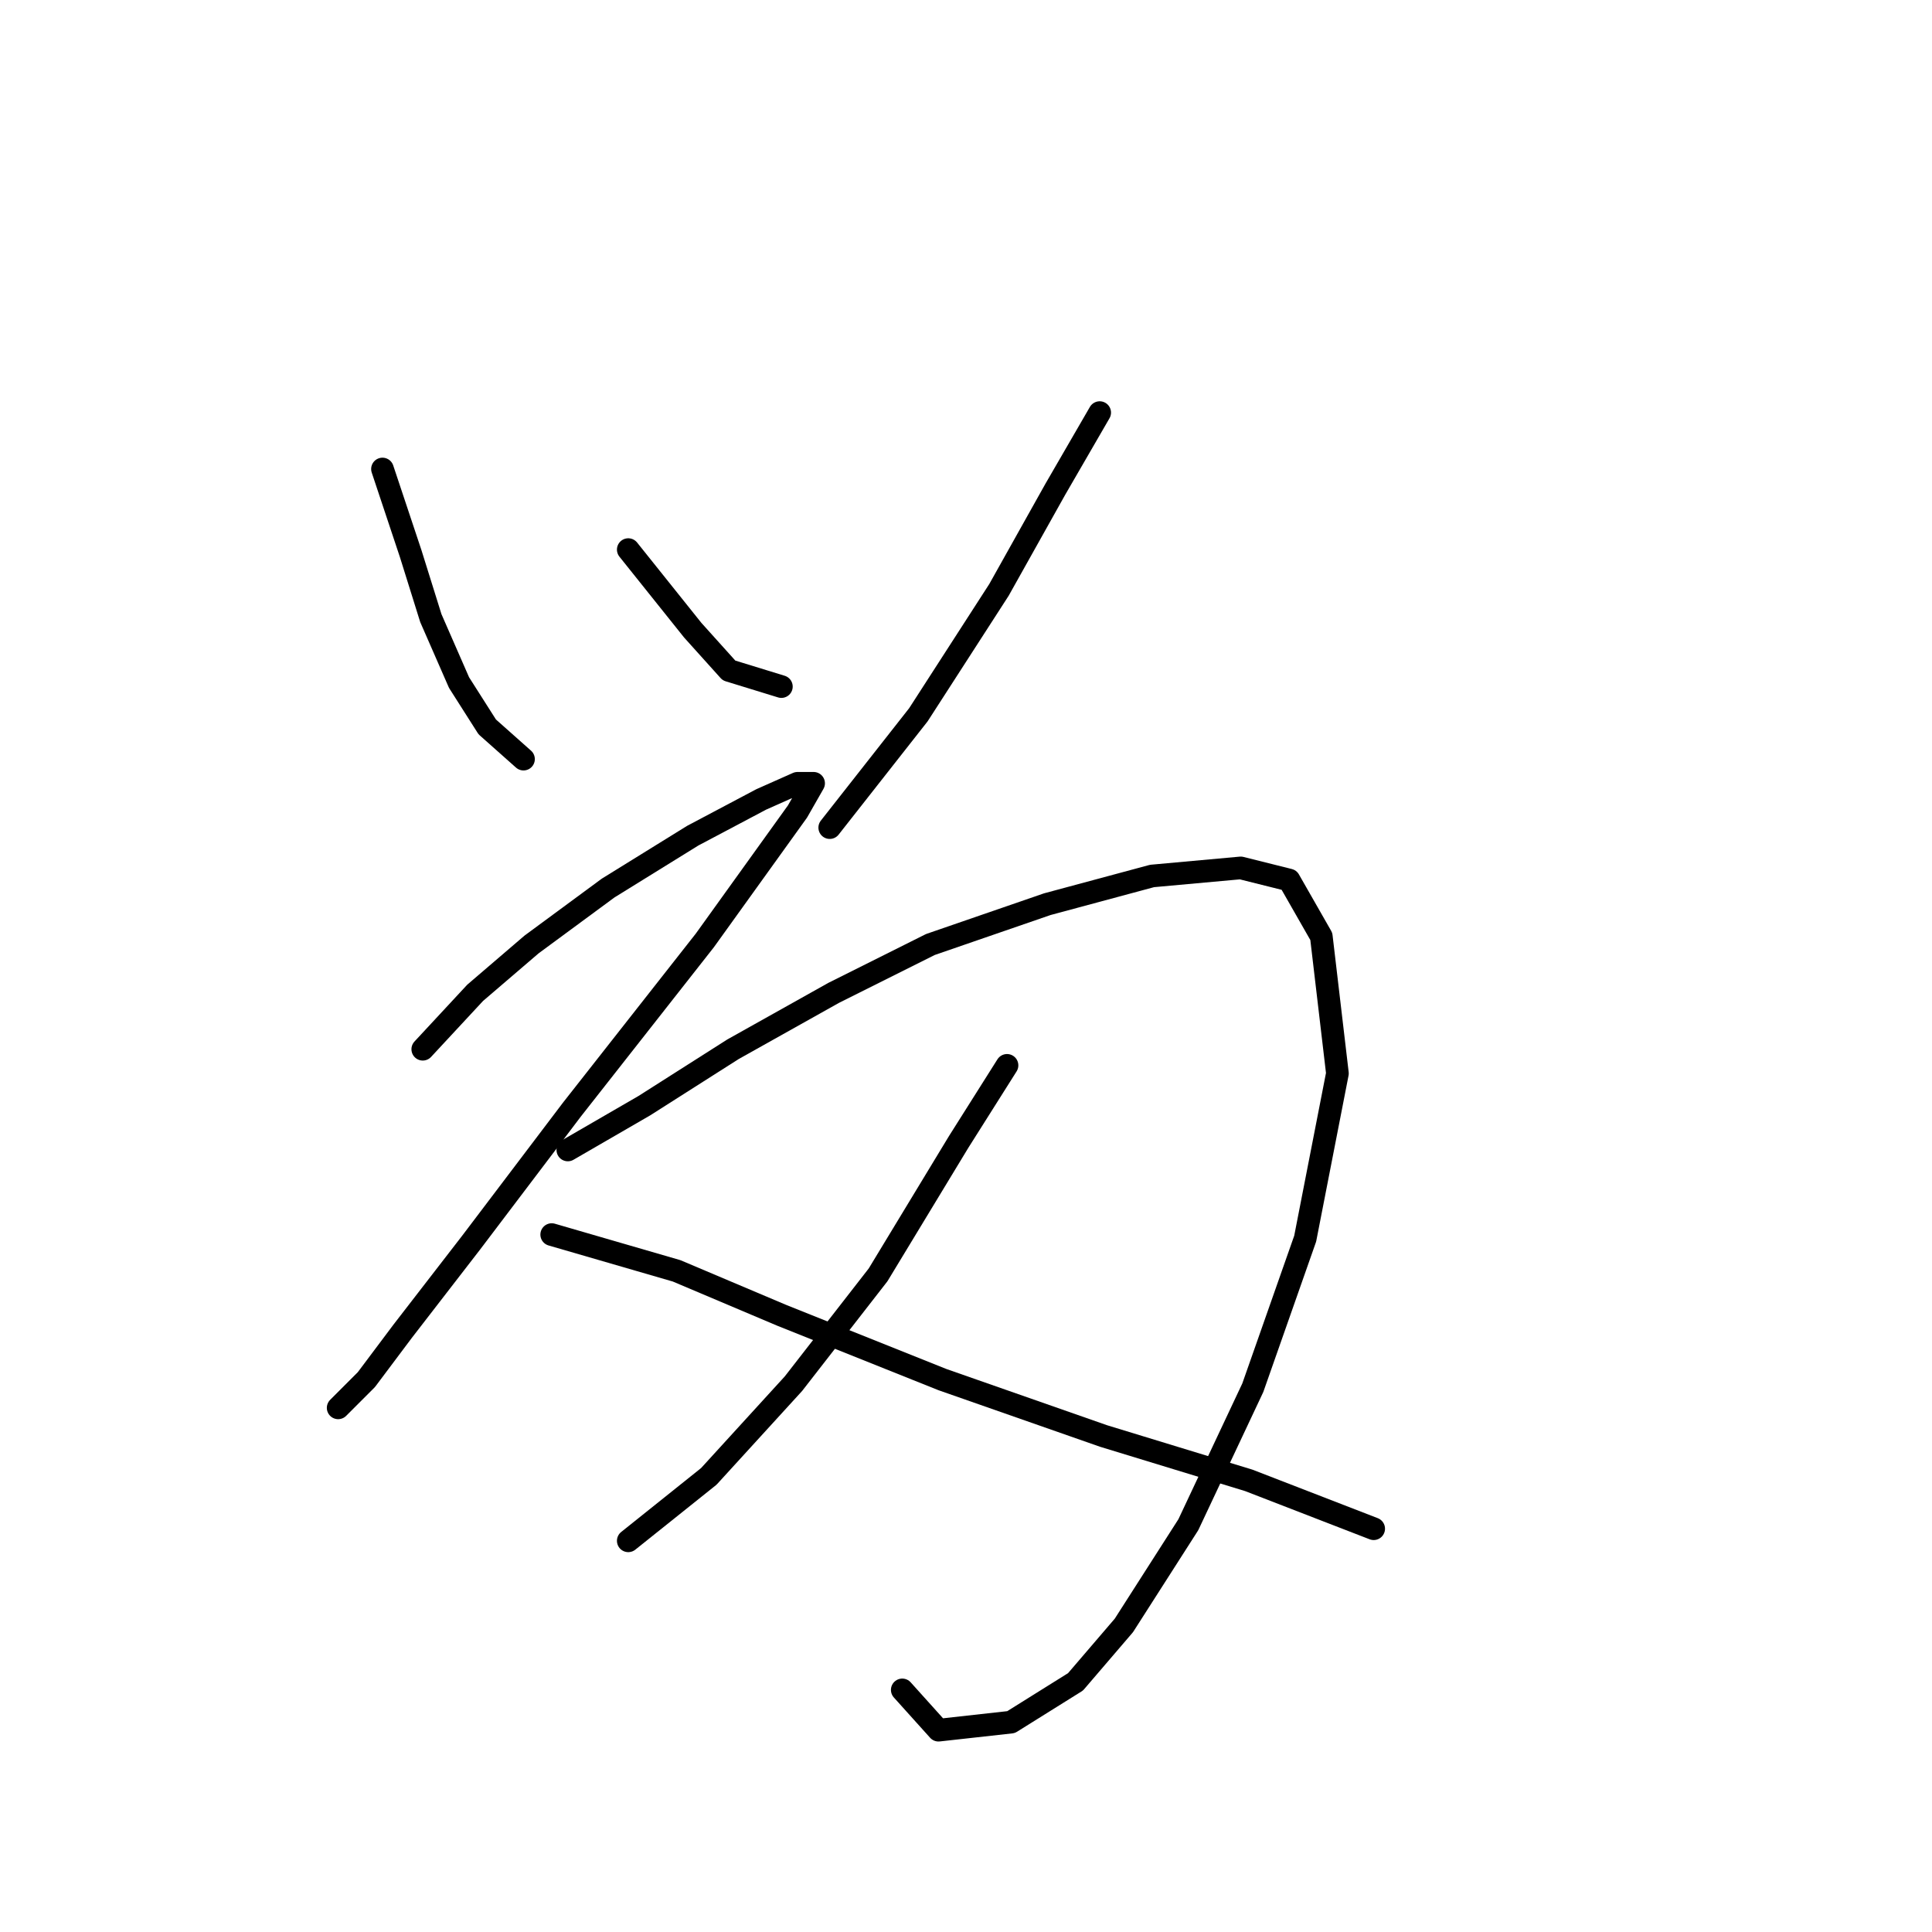 <?xml version="1.0" standalone="no"?>
    <svg width="256" height="256" xmlns="http://www.w3.org/2000/svg" version="1.1">
    <polyline stroke="black" stroke-width="3" stroke-linecap="round" fill="transparent" stroke-linejoin="round" points="50.68 62.146 54.417 73.358 57.087 81.901 60.824 90.444 64.561 96.316 69.367 100.588 69.367 100.588 " />
        <polyline stroke="black" stroke-width="3" stroke-linecap="round" fill="transparent" stroke-linejoin="round" points="83.248 72.825 91.791 83.503 96.596 88.842 103.537 90.977 103.537 90.977 " />
        <polyline stroke="black" stroke-width="3" stroke-linecap="round" fill="transparent" stroke-linejoin="round" points="145.715 54.672 139.842 64.816 132.368 78.164 121.689 94.715 109.944 109.664 109.944 109.664 " />
        <polyline stroke="black" stroke-width="3" stroke-linecap="round" fill="transparent" stroke-linejoin="round" points="56.019 139.029 62.96 131.554 70.434 125.148 80.579 117.673 91.791 110.732 100.867 105.927 105.672 103.791 107.808 103.791 105.672 107.529 93.392 124.614 75.773 147.038 62.426 164.657 53.349 176.403 48.544 182.81 44.807 186.547 44.807 186.547 " />
        <polyline stroke="black" stroke-width="3" stroke-linecap="round" fill="transparent" stroke-linejoin="round" points="75.24 152.377 85.384 146.504 97.13 139.029 110.477 131.554 123.291 125.148 138.775 119.808 152.656 116.071 164.402 115.003 170.809 116.605 175.08 124.08 177.216 142.233 172.945 164.123 166.004 183.877 157.461 202.03 148.919 215.378 142.512 222.853 133.969 228.192 124.359 229.259 119.554 223.92 119.554 223.92 " />
        <polyline stroke="black" stroke-width="3" stroke-linecap="round" fill="transparent" stroke-linejoin="round" points="133.435 141.165 127.029 151.309 116.35 168.928 105.138 183.343 93.926 195.623 83.248 204.166 83.248 204.166 " />
        <polyline stroke="black" stroke-width="3" stroke-linecap="round" fill="transparent" stroke-linejoin="round" points="73.104 163.589 89.655 168.394 103.537 174.267 124.893 182.81 146.249 190.284 165.47 196.157 182.021 202.564 182.021 202.564 " />
        </svg>